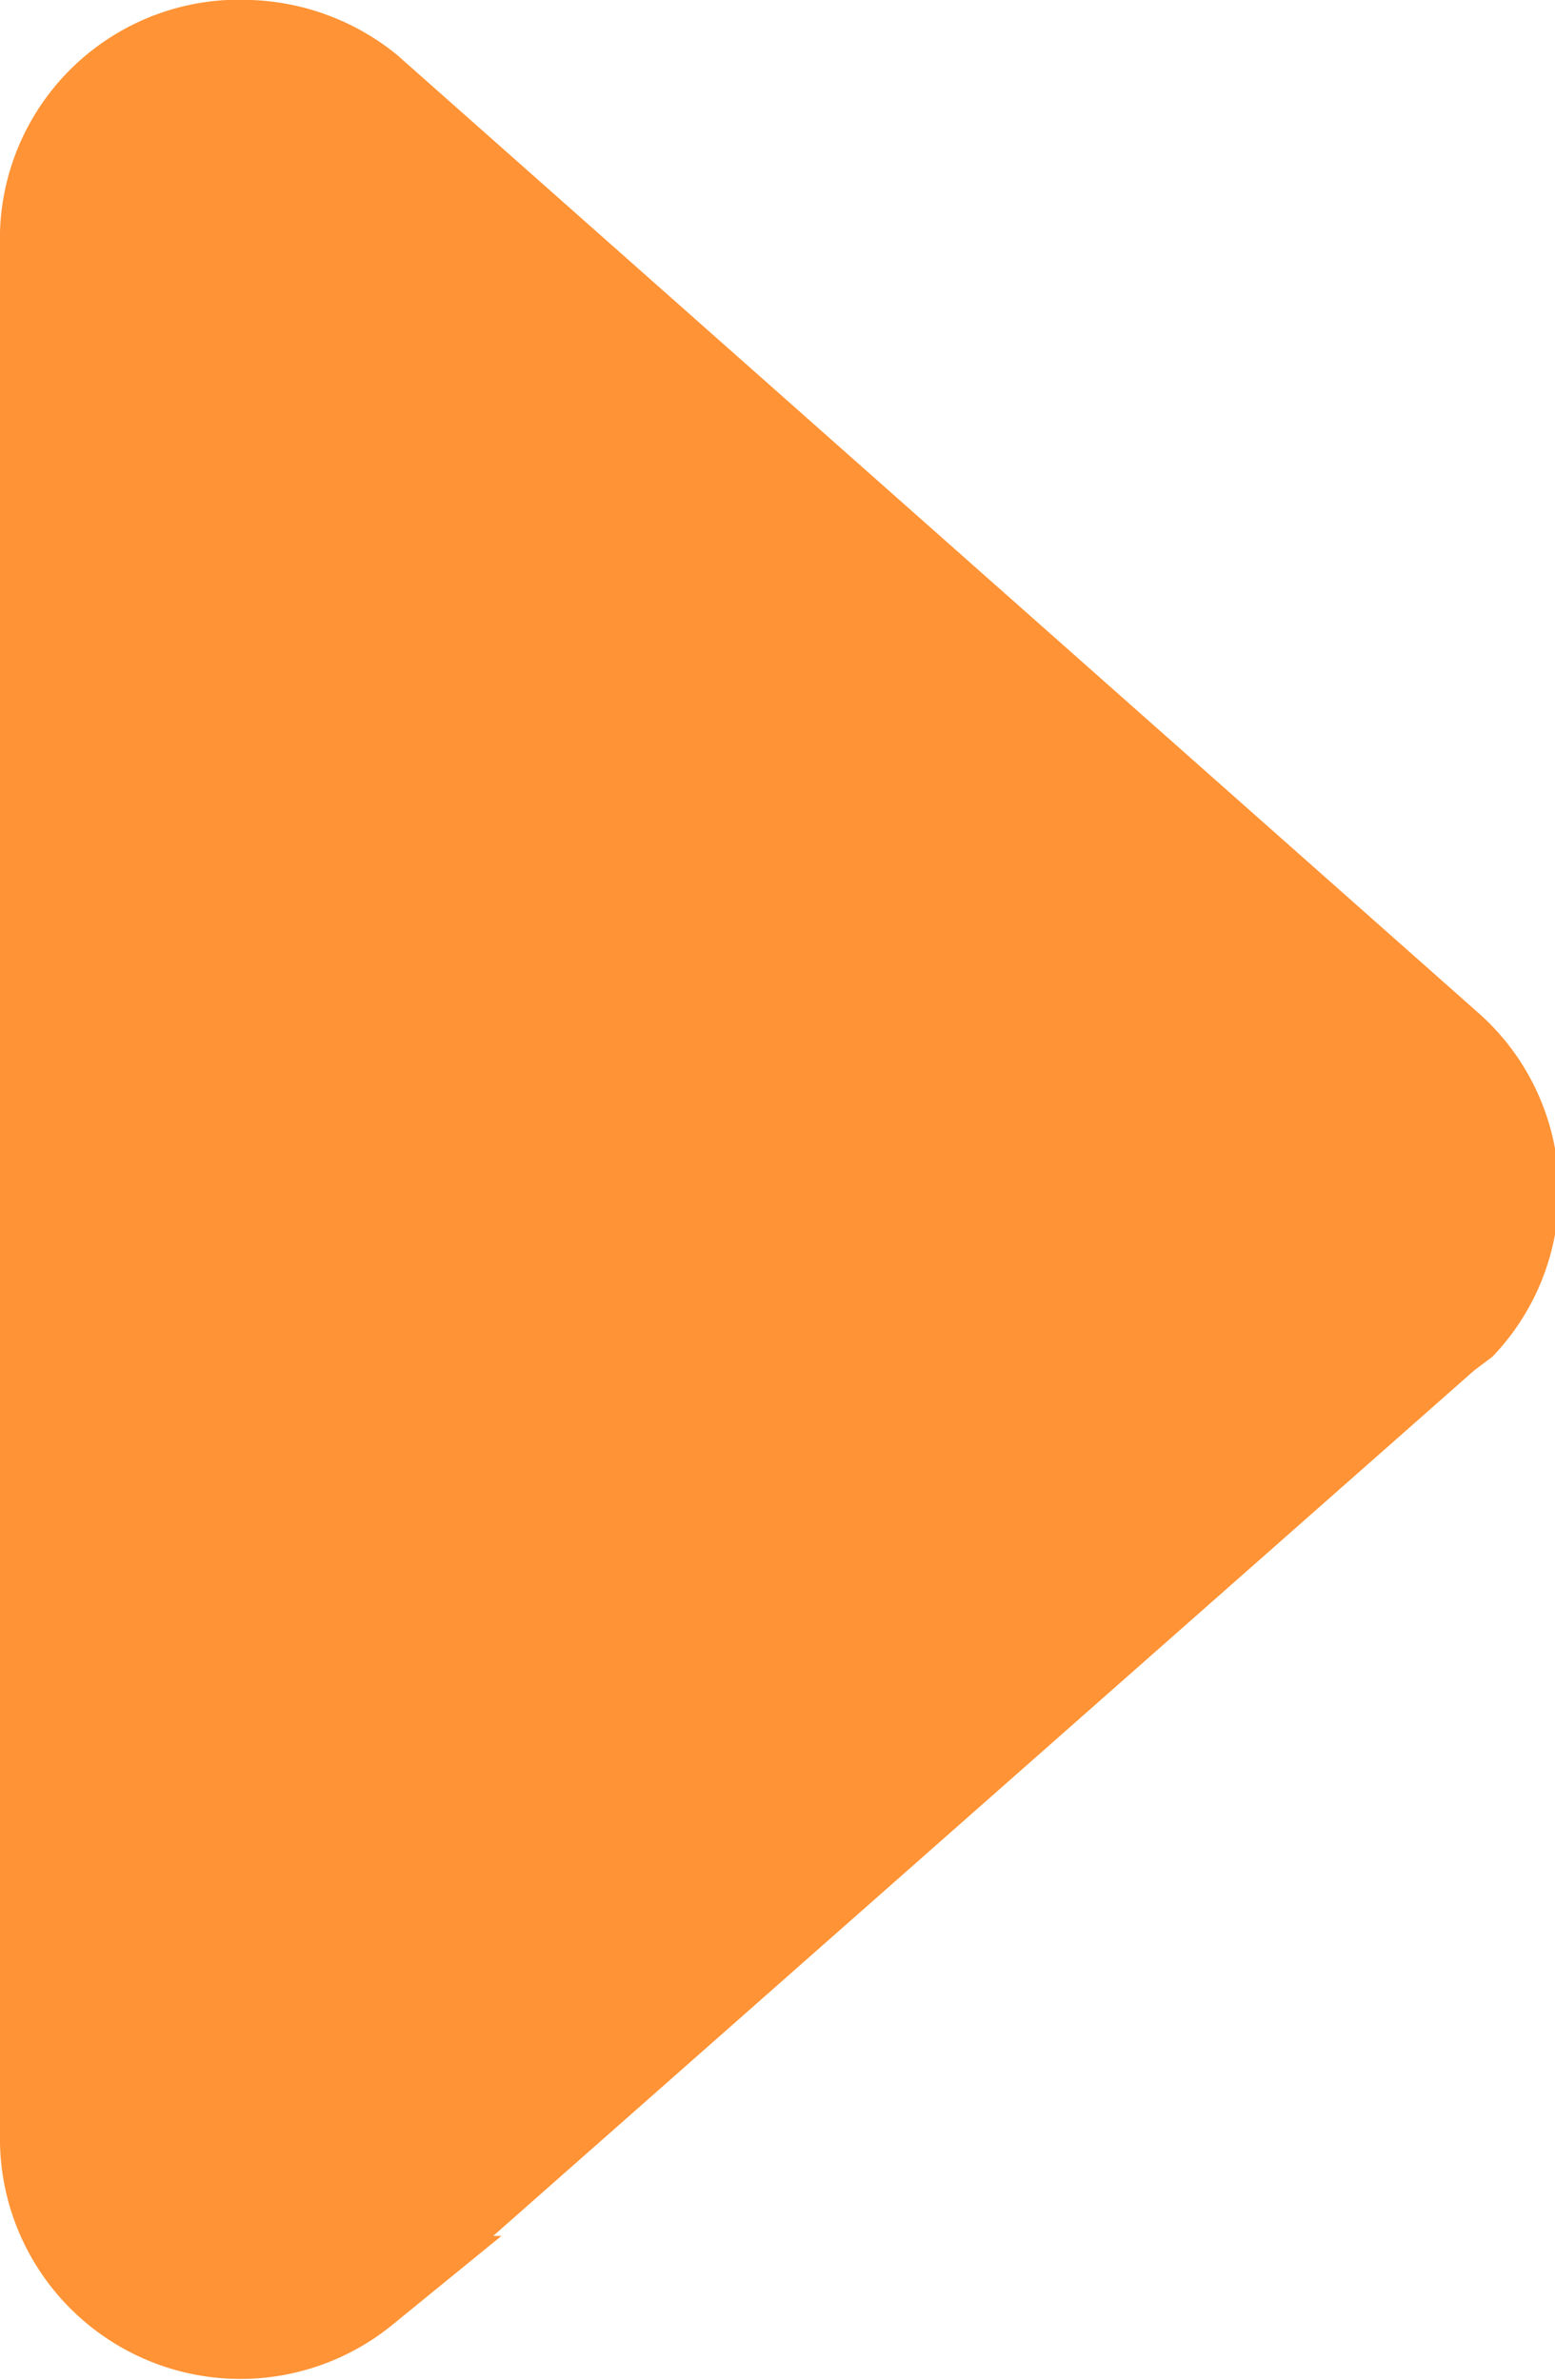 <svg id="图层_18" data-name="图层 18" xmlns="http://www.w3.org/2000/svg" viewBox="0 0 15.52 23.76"><defs><style>.cls-1{fill:#ff9335;stroke:#ff9335;stroke-miterlimit:10;}</style></defs><title>go1</title><path id="downlist" class="cls-1" d="M460.91,432.6l-10.8,9.53a1.9,1.9,0,0,1-3.1-1.43V421.63a1.89,1.89,0,0,1,2-1.82,1.94,1.94,0,0,1,1.14.43l10.8,9.57a1.88,1.88,0,0,1,.12,2.67Z" transform="translate(-446.51 -419.31)"/></svg>